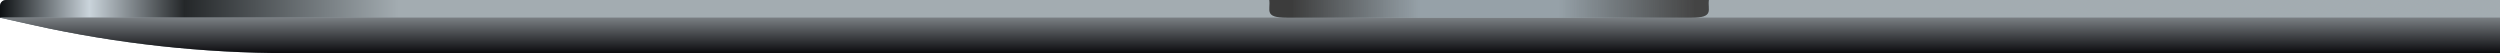 <svg width="847" height="18" viewBox="0 0 847 18" fill="none" xmlns="http://www.w3.org/2000/svg">
<path d="M0 2C0 0.895 0.895 0 2 0H1006C1007.1 0 1008 0.895 1008 2V6H0V2Z" fill="#A3ACB1"/>
<path d="M0 2C0 0.895 0.895 0 2 0H1006C1007.1 0 1008 0.895 1008 2V6H0V2Z" fill="url(#paint0_linear_114_518)"/>
<path d="M0 6H1008L987.646 10.105C961.613 15.355 935.123 18 908.566 18H97.909C68.724 18 39.627 14.806 11.137 8.475L0 6Z" fill="#647279"/>
<path d="M0 6H1008L987.646 10.105C961.613 15.355 935.123 18 908.566 18H97.909C68.724 18 39.627 14.806 11.137 8.475L0 6Z" fill="url(#paint1_linear_114_518)"/>
<path fill-rule="evenodd" clip-rule="evenodd" d="M430.033 0C430.547 3.351 428.052 6 436 6H573C580.948 6 578.453 3.351 578.967 0H430.033Z" fill="#96A1A8"/>
<path fill-rule="evenodd" clip-rule="evenodd" d="M430.033 0C430.547 3.351 428.052 6 436 6H573C580.948 6 578.453 3.351 578.967 0H430.033Z" fill="url(#paint2_linear_114_518)"/>
<defs>
<linearGradient id="paint0_linear_114_518" x1="-1.94452e-10" y1="3" x2="1008" y2="3" gradientUnits="userSpaceOnUse">
<stop stop-color="#0D1012"/>
<stop offset="0.03" stop-color="#CAD4DB"/>
<stop offset="0.062" stop-color="#242729"/>
<stop offset="0.134" stop-color="#A3ACB1"/>
<stop offset="0.866" stop-color="#A3ACB1"/>
<stop offset="0.942" stop-color="#242729"/>
<stop offset="0.971" stop-color="#CAD4DB"/>
<stop offset="0.996" stop-color="#0D1012"/>
</linearGradient>
<linearGradient id="paint1_linear_114_518" x1="504" y1="6" x2="504" y2="18" gradientUnits="userSpaceOnUse">
<stop stop-color="#7A7F83"/>
<stop offset="1" stop-color="#0B0B0E"/>
</linearGradient>
<linearGradient id="paint2_linear_114_518" x1="437.5" y1="3.643" x2="574.5" y2="3.643" gradientUnits="userSpaceOnUse">
<stop stop-color="#3C3C3C"/>
<stop offset="0.318" stop-color="#3C3C3C" stop-opacity="0"/>
<stop offset="0.661" stop-color="#3C3C3C" stop-opacity="0"/>
<stop offset="1" stop-color="#444444"/>
</linearGradient>
</defs>
</svg>
